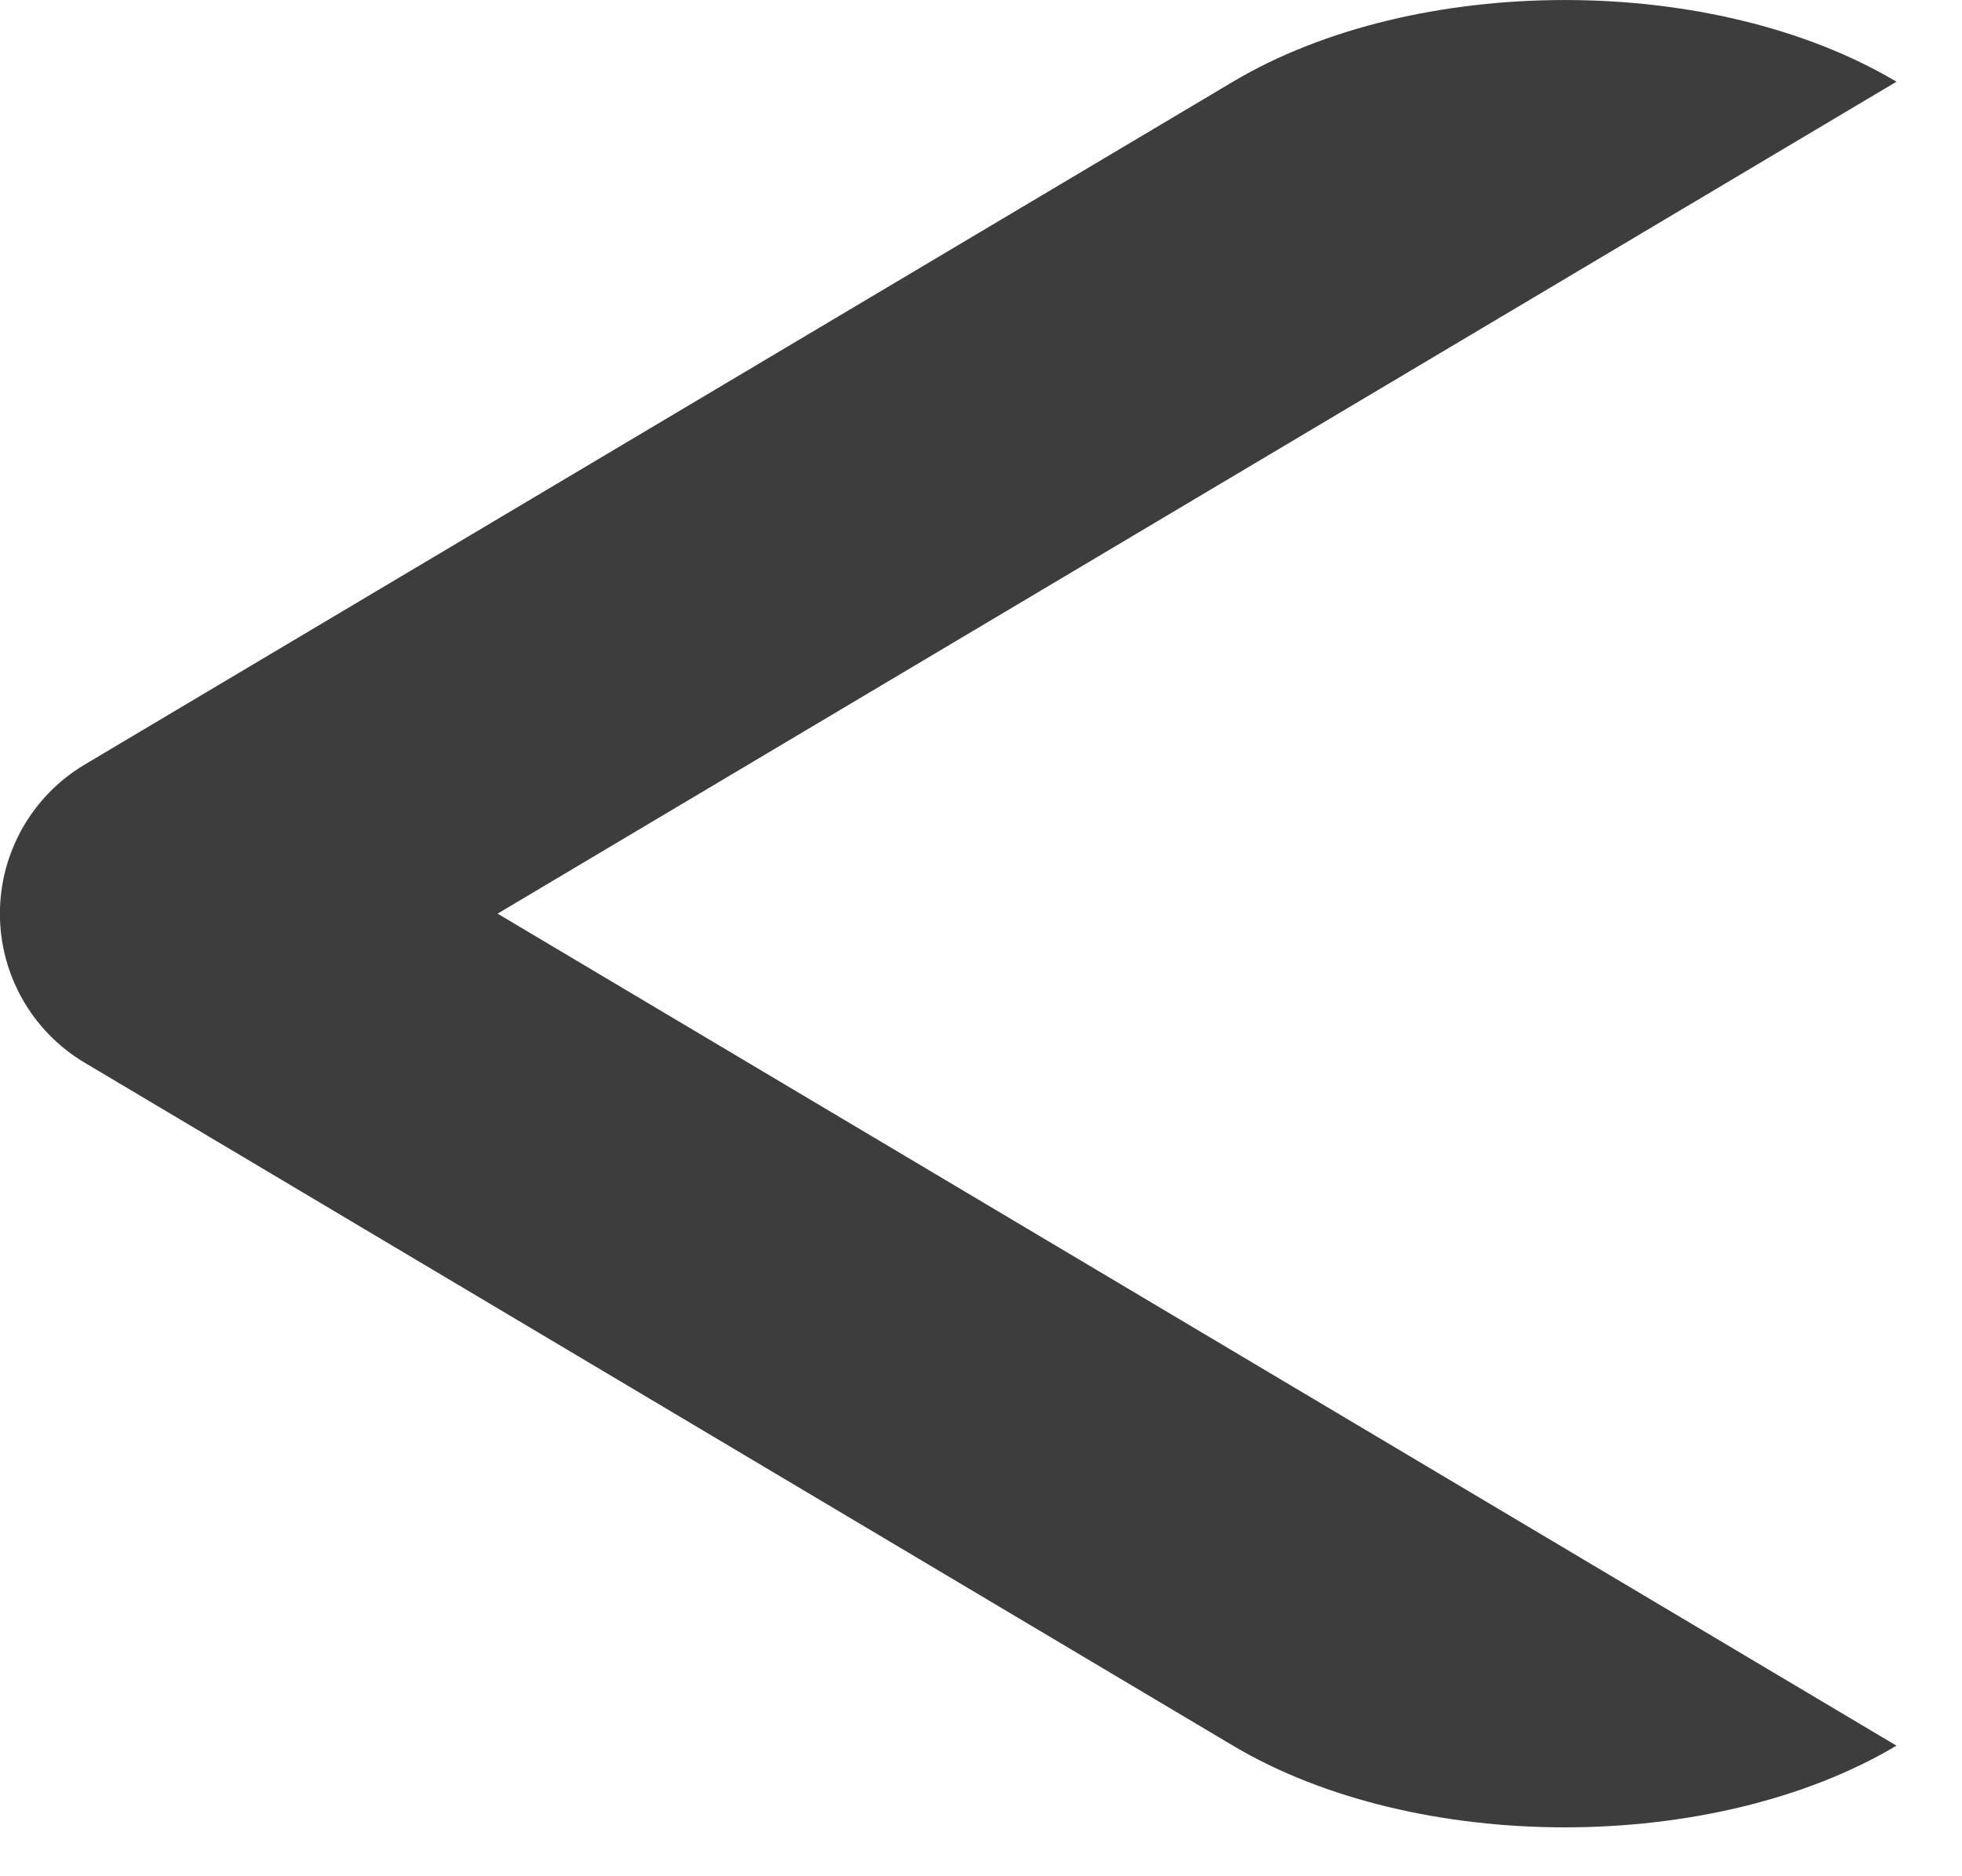 <svg width="23" height="22" viewBox="0 0 23 22" fill="none" xmlns="http://www.w3.org/2000/svg">
<path d="M14.454 0.958L0.993 8.965C0.377 9.332 -0.001 9.996 -0.001 10.713C-0.001 11.431 0.377 12.095 0.993 12.461L14.454 20.469C16.601 21.746 20.086 21.746 22.232 20.469L5.833 10.713L22.232 0.958C20.086 -0.319 16.601 -0.319 14.454 0.958Z" fill="#3D3D3D"/>
</svg>
